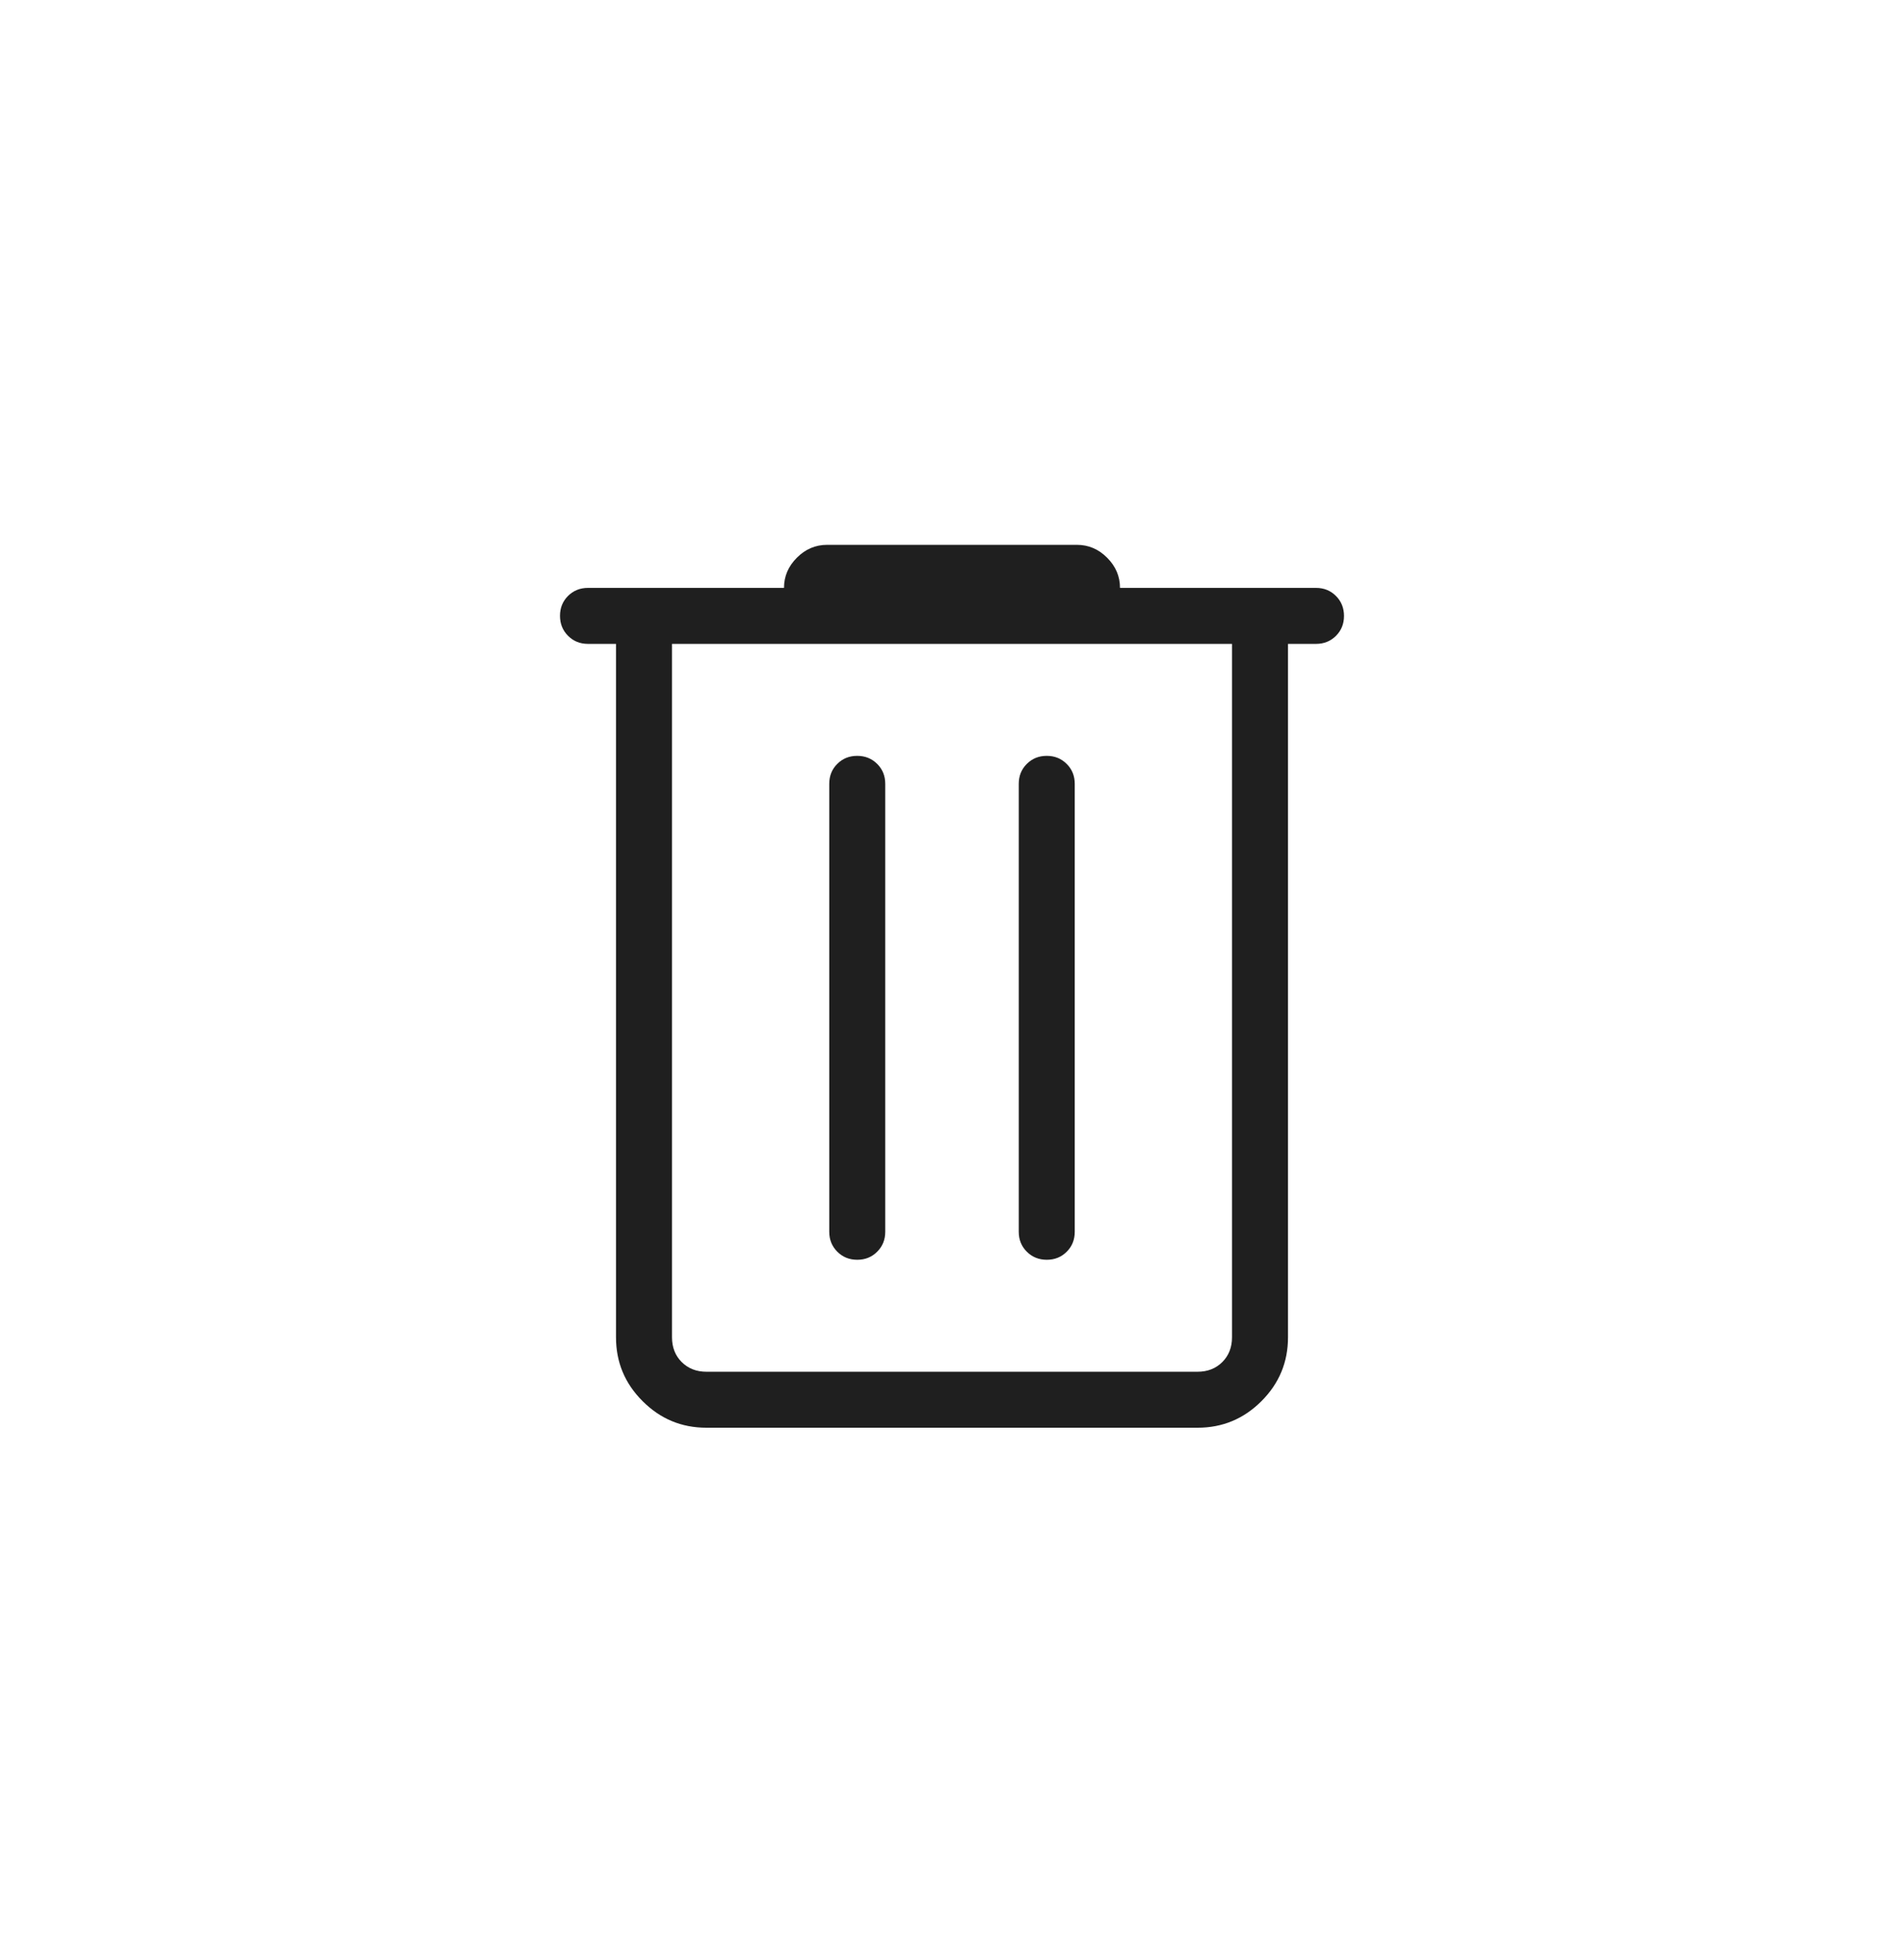 <svg width="34" height="35" viewBox="0 0 34 35" fill="none" xmlns="http://www.w3.org/2000/svg">
<mask id="mask0_457_693" style="mask-type:alpha" maskUnits="userSpaceOnUse" x="5" y="5" width="24" height="25">
<rect x="5" y="5.5" width="24" height="24" fill="#D9D9D9"/>
</mask>
<g mask="url(#mask0_457_693)">
<path d="M12.615 25.5C12.171 25.5 11.791 25.342 11.475 25.025C11.158 24.709 11 24.329 11 23.885V11.5H10.5C10.358 11.5 10.24 11.452 10.144 11.356C10.048 11.26 10 11.141 10 10.999C10 10.857 10.048 10.739 10.144 10.643C10.24 10.548 10.358 10.5 10.5 10.5H14C14 10.293 14.077 10.114 14.23 9.961C14.383 9.807 14.563 9.731 14.769 9.731H19.231C19.437 9.731 19.617 9.807 19.77 9.961C19.923 10.114 20 10.293 20 10.5H23.5C23.642 10.5 23.76 10.548 23.856 10.644C23.952 10.74 24 10.859 24 11.001C24 11.143 23.952 11.261 23.856 11.357C23.76 11.452 23.642 11.5 23.5 11.5H23V23.885C23 24.329 22.842 24.709 22.526 25.025C22.209 25.342 21.829 25.5 21.385 25.5H12.615ZM22 11.5H12V23.885C12 24.064 12.058 24.212 12.173 24.327C12.289 24.442 12.436 24.5 12.615 24.5H21.385C21.564 24.5 21.712 24.442 21.827 24.327C21.942 24.212 22 24.064 22 23.885V11.5ZM15.308 22.5C15.45 22.5 15.569 22.452 15.664 22.356C15.76 22.26 15.808 22.142 15.808 22V14C15.808 13.858 15.76 13.739 15.664 13.644C15.568 13.548 15.449 13.5 15.307 13.5C15.165 13.5 15.046 13.548 14.951 13.644C14.855 13.739 14.808 13.858 14.808 14V22C14.808 22.142 14.856 22.26 14.952 22.356C15.048 22.452 15.166 22.5 15.308 22.5ZM18.693 22.5C18.835 22.5 18.953 22.452 19.049 22.356C19.145 22.26 19.192 22.142 19.192 22V14C19.192 13.858 19.144 13.739 19.048 13.644C18.952 13.548 18.834 13.5 18.692 13.5C18.55 13.5 18.431 13.548 18.336 13.644C18.24 13.739 18.192 13.858 18.192 14V22C18.192 22.142 18.24 22.26 18.336 22.356C18.432 22.452 18.551 22.5 18.693 22.5Z" fill="#1F1F1F"/>
</g>
</svg>
